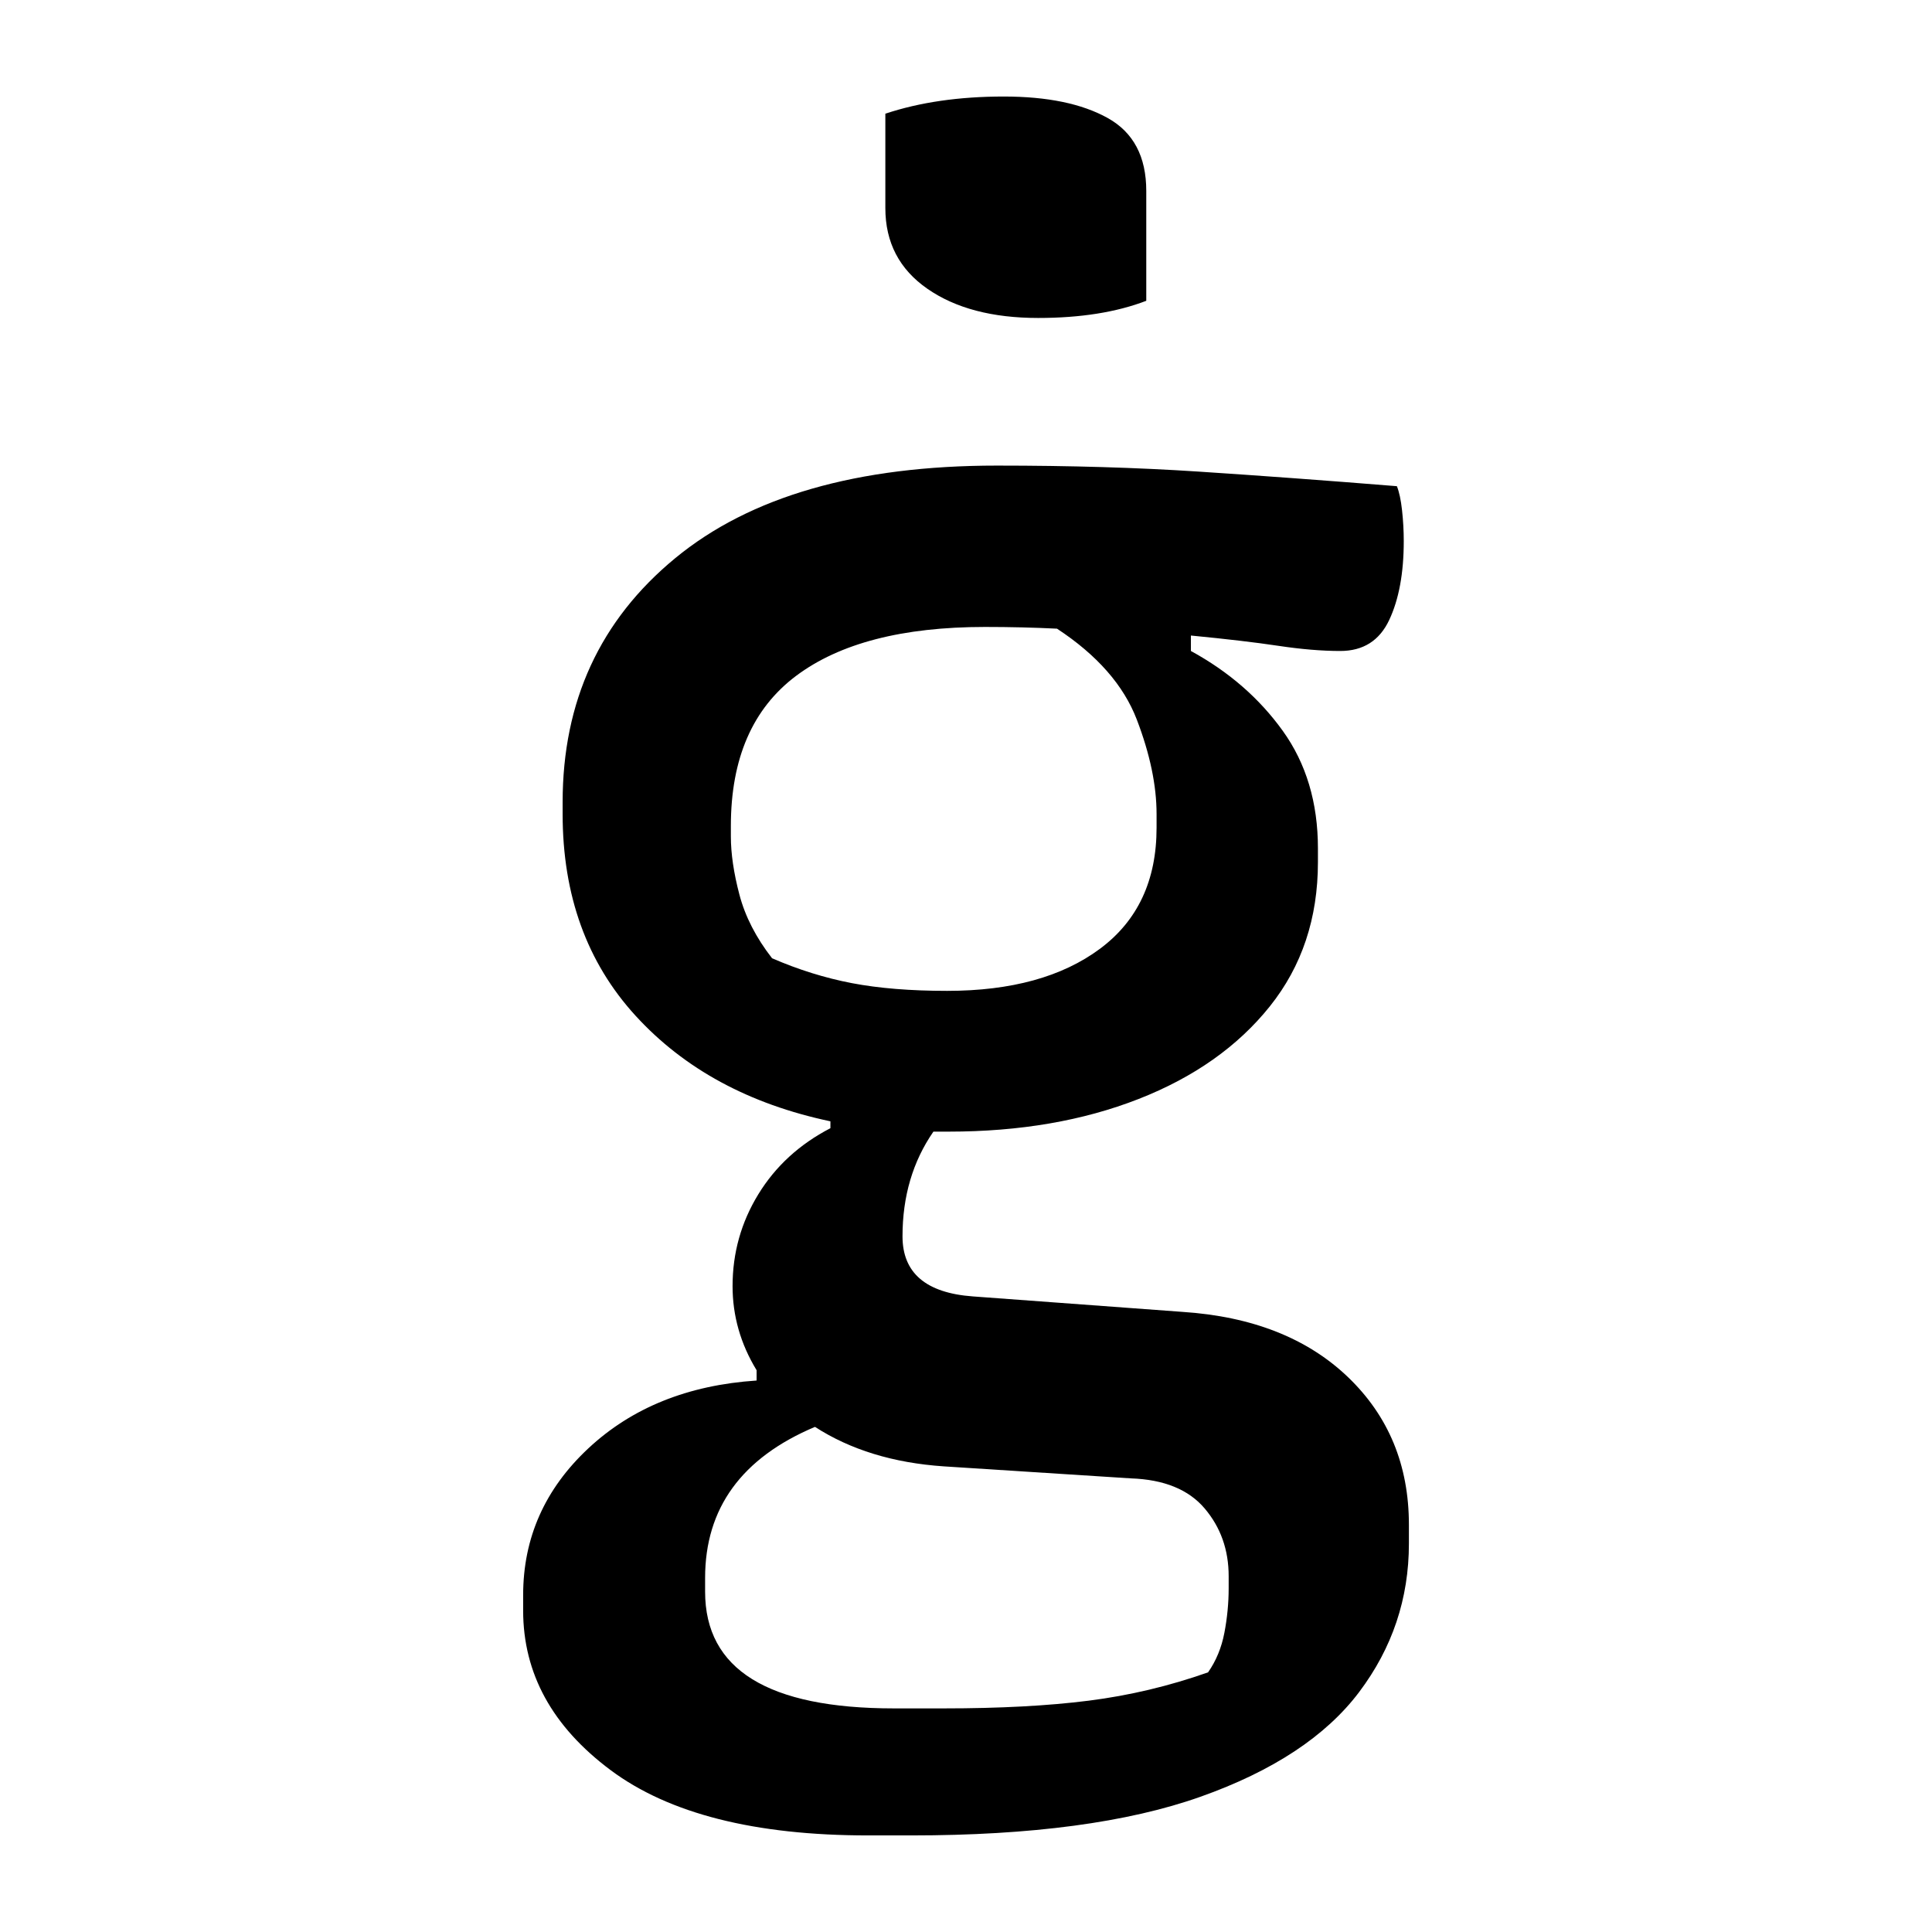 <?xml version="1.0" encoding="UTF-8"?>
<svg width="1000" height="1000" viewBox="0 0 1000 1000" version="1.1" xmlns="http://www.w3.org/2000/svg" xmlns:xlink="http://www.w3.org/1999/xlink">
 <path d="M76.5,35 c0,9.67,2.5,18.58,7.5,26.75 c5.0,8.17,12.0,14.58,21,19.25 l0,2 c-23.67,5.0,-42.58,15.25,-56.75,30.75 c-14.17,15.5,-21.25,35.08,-21.25,58.75 l0,3.5 c0,29.33,10.92,53.0,32.75,71 c21.83,18.0,53.08,27,93.75,27 c21.33,0,40.92,-0.58,58.75,-1.75 c17.83,-1.17,37.08,-2.58,57.75,-4.25 c0.67,-1.67,1.17,-4.0,1.5,-7 c0.33,-3.0,0.5,-6.0,0.5,-9 c0,-9.33,-1.42,-17.0,-4.25,-23 c-2.83,-6.0,-7.58,-9,-14.25,-9 c-5.33,0,-11.33,0.5,-18,1.5 c-6.67,1.0,-15.17,2.0,-25.5,3 l0,-4.5 c11.0,-6.0,19.92,-13.75,26.75,-23.25 c6.83,-9.5,10.25,-20.92,10.25,-34.25 l0,-4 c0,-16.33,-4.67,-30.33,-14,-42 c-9.33,-11.67,-22.08,-20.67,-38.25,-27 c-16.17,-6.33,-34.58,-9.5,-55.25,-9.5 c-1.67,0,-3.17,0,-4.5,0 c-6.0,-8.67,-9,-18.83,-9,-30.5 c0,-10.67,6.83,-16.5,20.5,-17.5 l61,-4.5 c20.33,-1.33,36.42,-7.67,48.25,-19 c11.83,-11.33,17.75,-25.67,17.75,-43 l0,-5.5 c0,-16.0,-4.83,-30.42,-14.5,-43.25 c-9.67,-12.83,-25.08,-23.0,-46.25,-30.5 c-21.17,-7.5,-49.25,-11.25,-84.25,-11.25 l-12.5,0 c-33.0,0,-58.0,6.33,-75,19 c-17.0,12.67,-25.5,28.17,-25.5,46.5 l0,4.5 c0,16.67,6.33,30.92,19,42.75 c12.67,11.83,29.0,18.42,49,19.75 l0,3 c-4.67,7.67,-7,15.83,-7,24.5 Z M88,130.5 c7.67,-3.33,15.42,-5.75,23.25,-7.25 c7.83,-1.5,17.08,-2.25,27.75,-2.25 c18.67,0,33.5,4.08,44.5,12.25 c11.0,8.17,16.5,19.92,16.5,35.25 l0,4 c0,8.33,-1.92,17.5,-5.75,27.5 c-3.83,10.0,-11.58,18.83,-23.25,26.5 c-6.67,0.33,-13.67,0.5,-21,0.5 c-24.0,0,-42.33,-4.75,-55,-14.25 c-12.67,-9.5,-19,-24.08,-19,-43.75 l0,-3 c0,-5.0,0.83,-10.67,2.5,-17 c1.67,-6.33,4.83,-12.5,9.5,-18.5 Z M123.5,-88 l14.5,0 c16.33,0,30.42,0.75,42.25,2.25 c11.83,1.5,23.42,4.25,34.75,8.25 c2.33,3.33,3.92,7.17,4.75,11.5 c0.83,4.33,1.25,8.67,1.25,13 l0,3.5 c0,7.67,-2.33,14.25,-7,19.75 c-4.67,5.5,-11.83,8.42,-21.5,8.75 l-54.5,3.5 c-14.67,1.0,-27.17,4.83,-37.5,11.5 c-21.33,-9.0,-32,-23.67,-32,-44 l0,-4 c0,-22.67,18.33,-34,55,-34 Z M121,376.5 c10.0,3.33,21.5,5,34.5,5 c12.67,0,22.75,-2.08,30.25,-6.25 c7.5,-4.17,11.25,-11.25,11.25,-21.25 l0,-32 c-8.67,-3.33,-19.17,-5,-31.5,-5 c-13.33,0,-24.08,2.83,-32.25,8.5 c-8.17,5.67,-12.25,13.5,-12.25,23.5 Z M121,376.5" fill="rgb(0,0,0)" transform="matrix(1.777,0.0,0.0,-1.777,243.238,727.887)"/>
</svg>